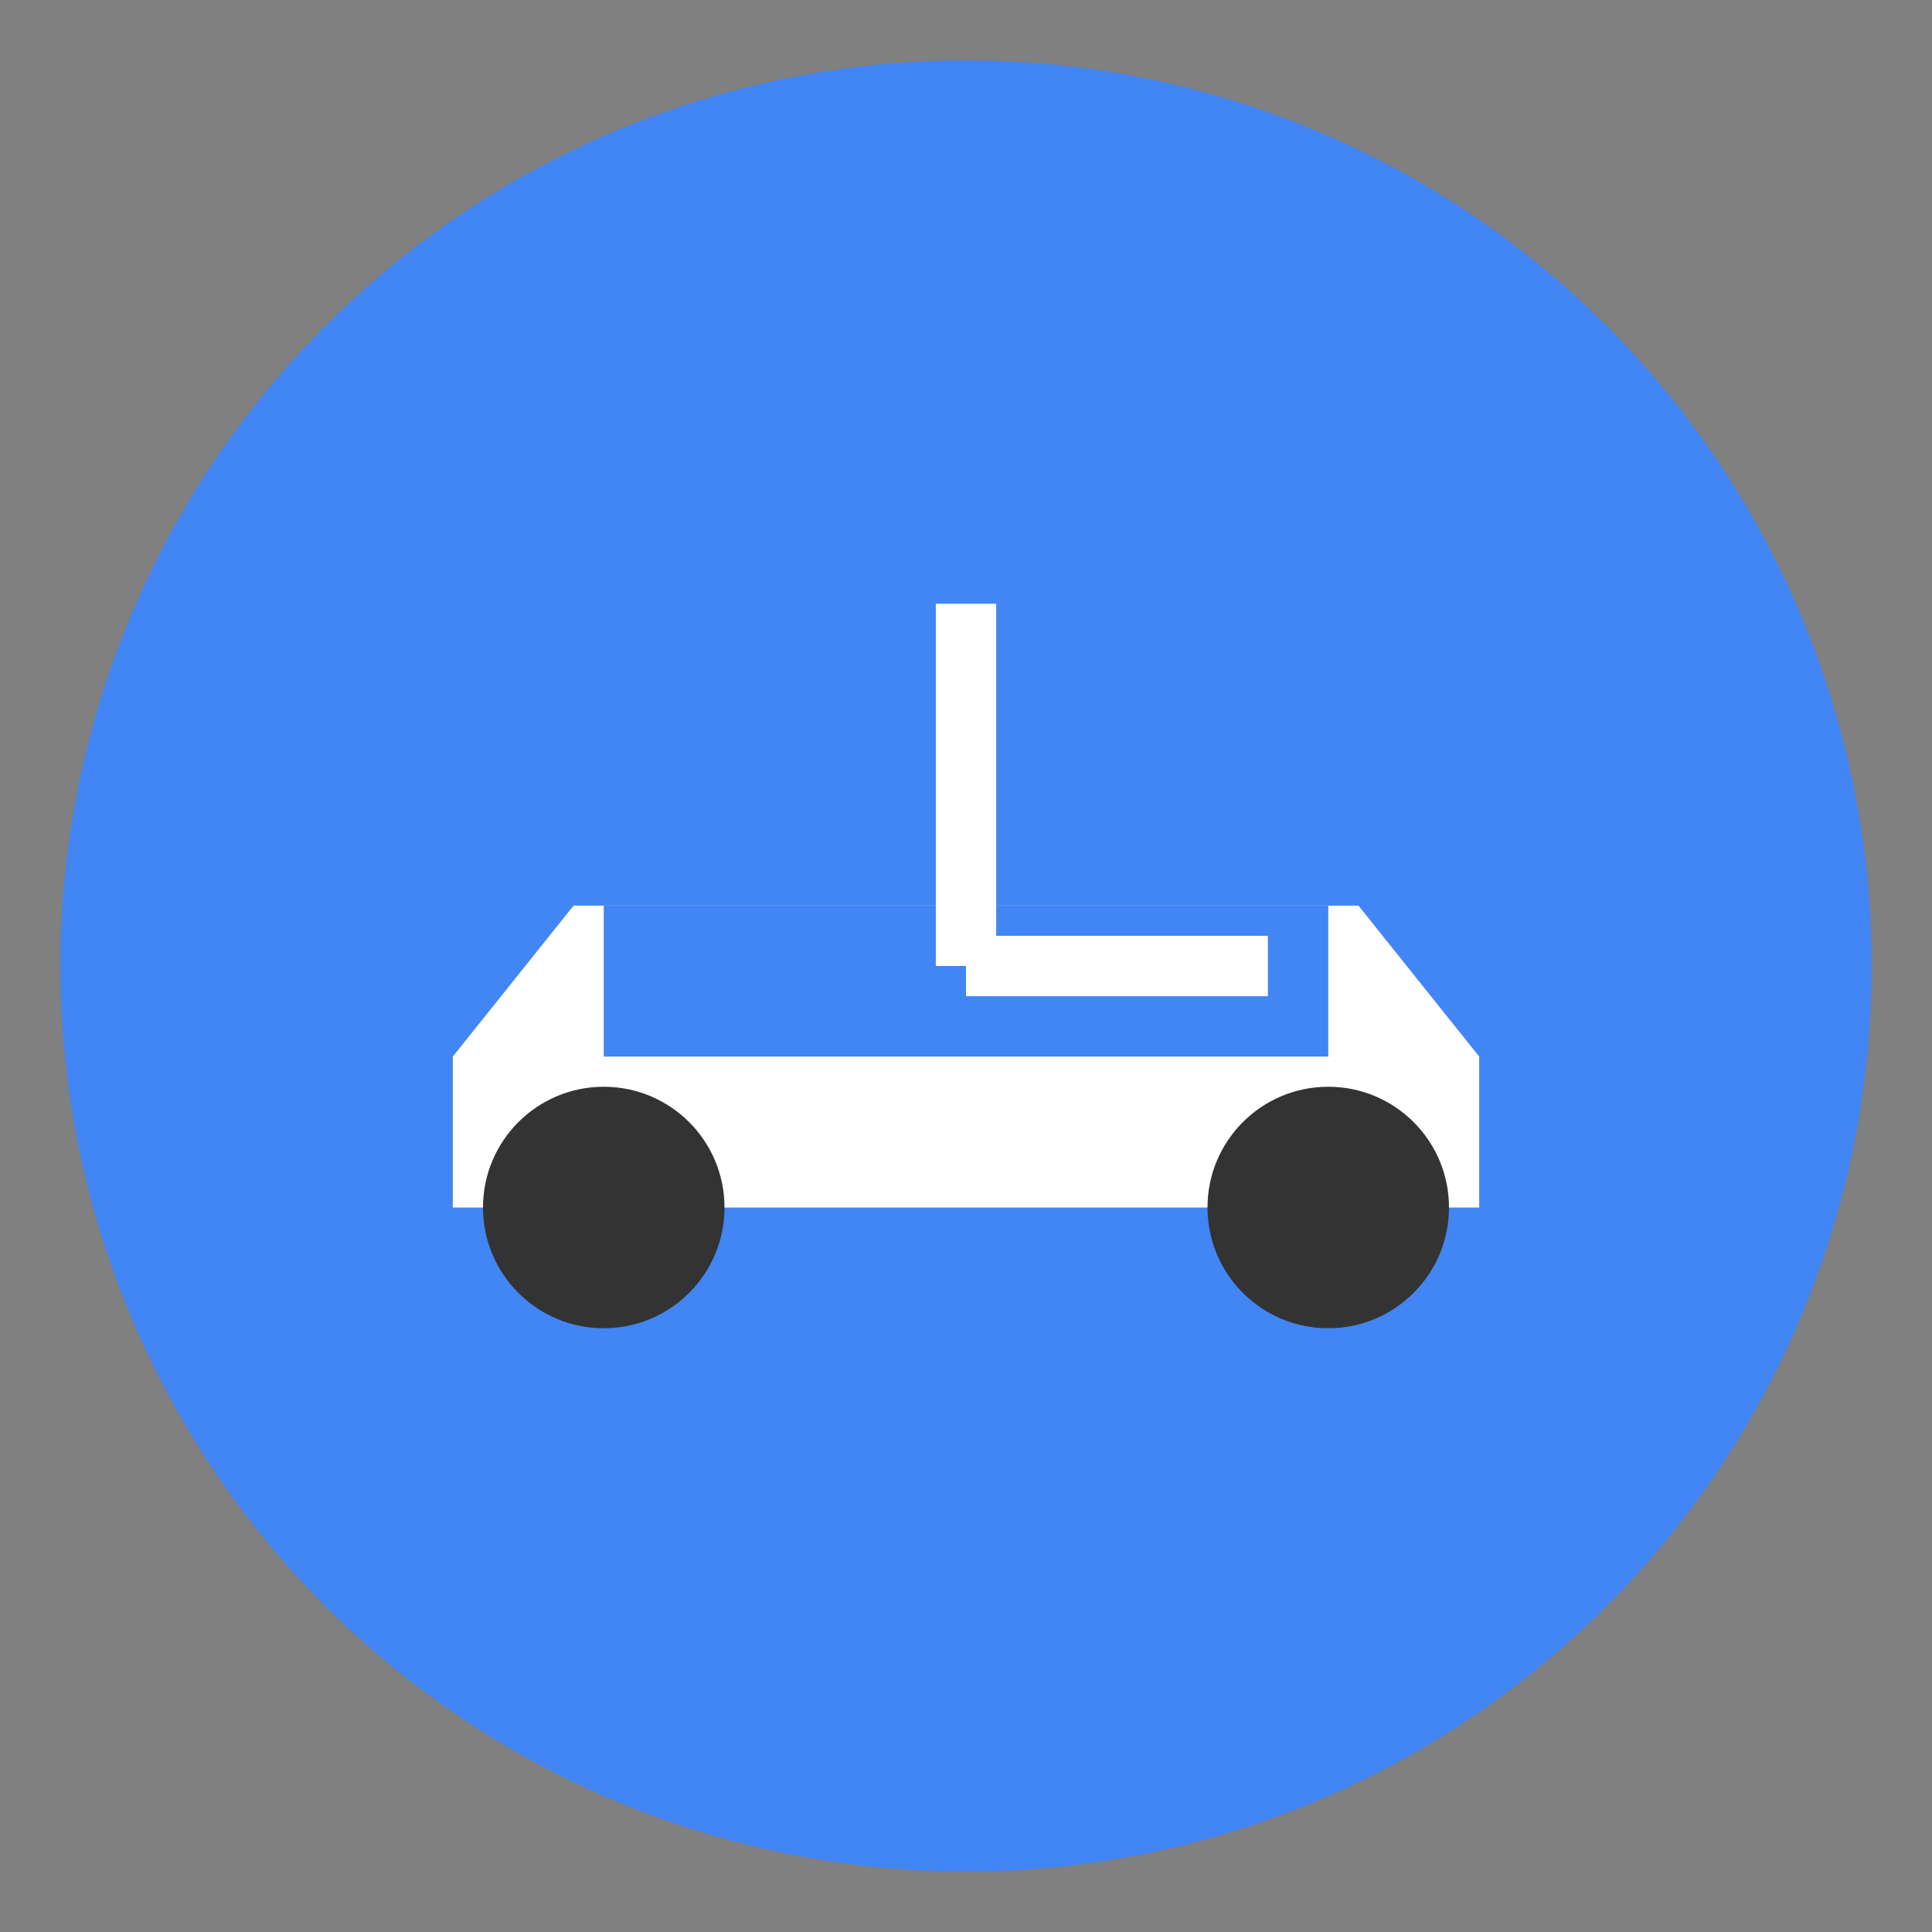 <?xml version="1.0" encoding="UTF-8"?>
<svg width="128" height="128" viewBox="0 0 128 128" xmlns="http://www.w3.org/2000/svg">
    <rect x="0" y="0" width="128" height="128" fill="#808080" stroke="none"/>
    <!-- Background Circle -->
    <circle cx="64" cy="64" r="60" fill="#4285f4"/>
    
    <!-- Car Body -->
    <path d="M30 80 L98 80 L98 70 L90 60 L38 60 L30 70 Z" fill="white"/>
    
    <!-- Car Windows -->
    <path d="M40 70 L88 70 L88 60 L40 60 Z" fill="#4285f4"/>
    
    <!-- Wheels -->
    <circle cx="40" cy="80" r="8" fill="#333"/>
    <circle cx="88" cy="80" r="8" fill="#333"/>
    
    <!-- Clock Hands -->
    <line x1="64" y1="64" x2="64" y2="40" stroke="white" stroke-width="4"/>
    <line x1="64" y1="64" x2="84" y2="64" stroke="white" stroke-width="4"/>
</svg> 